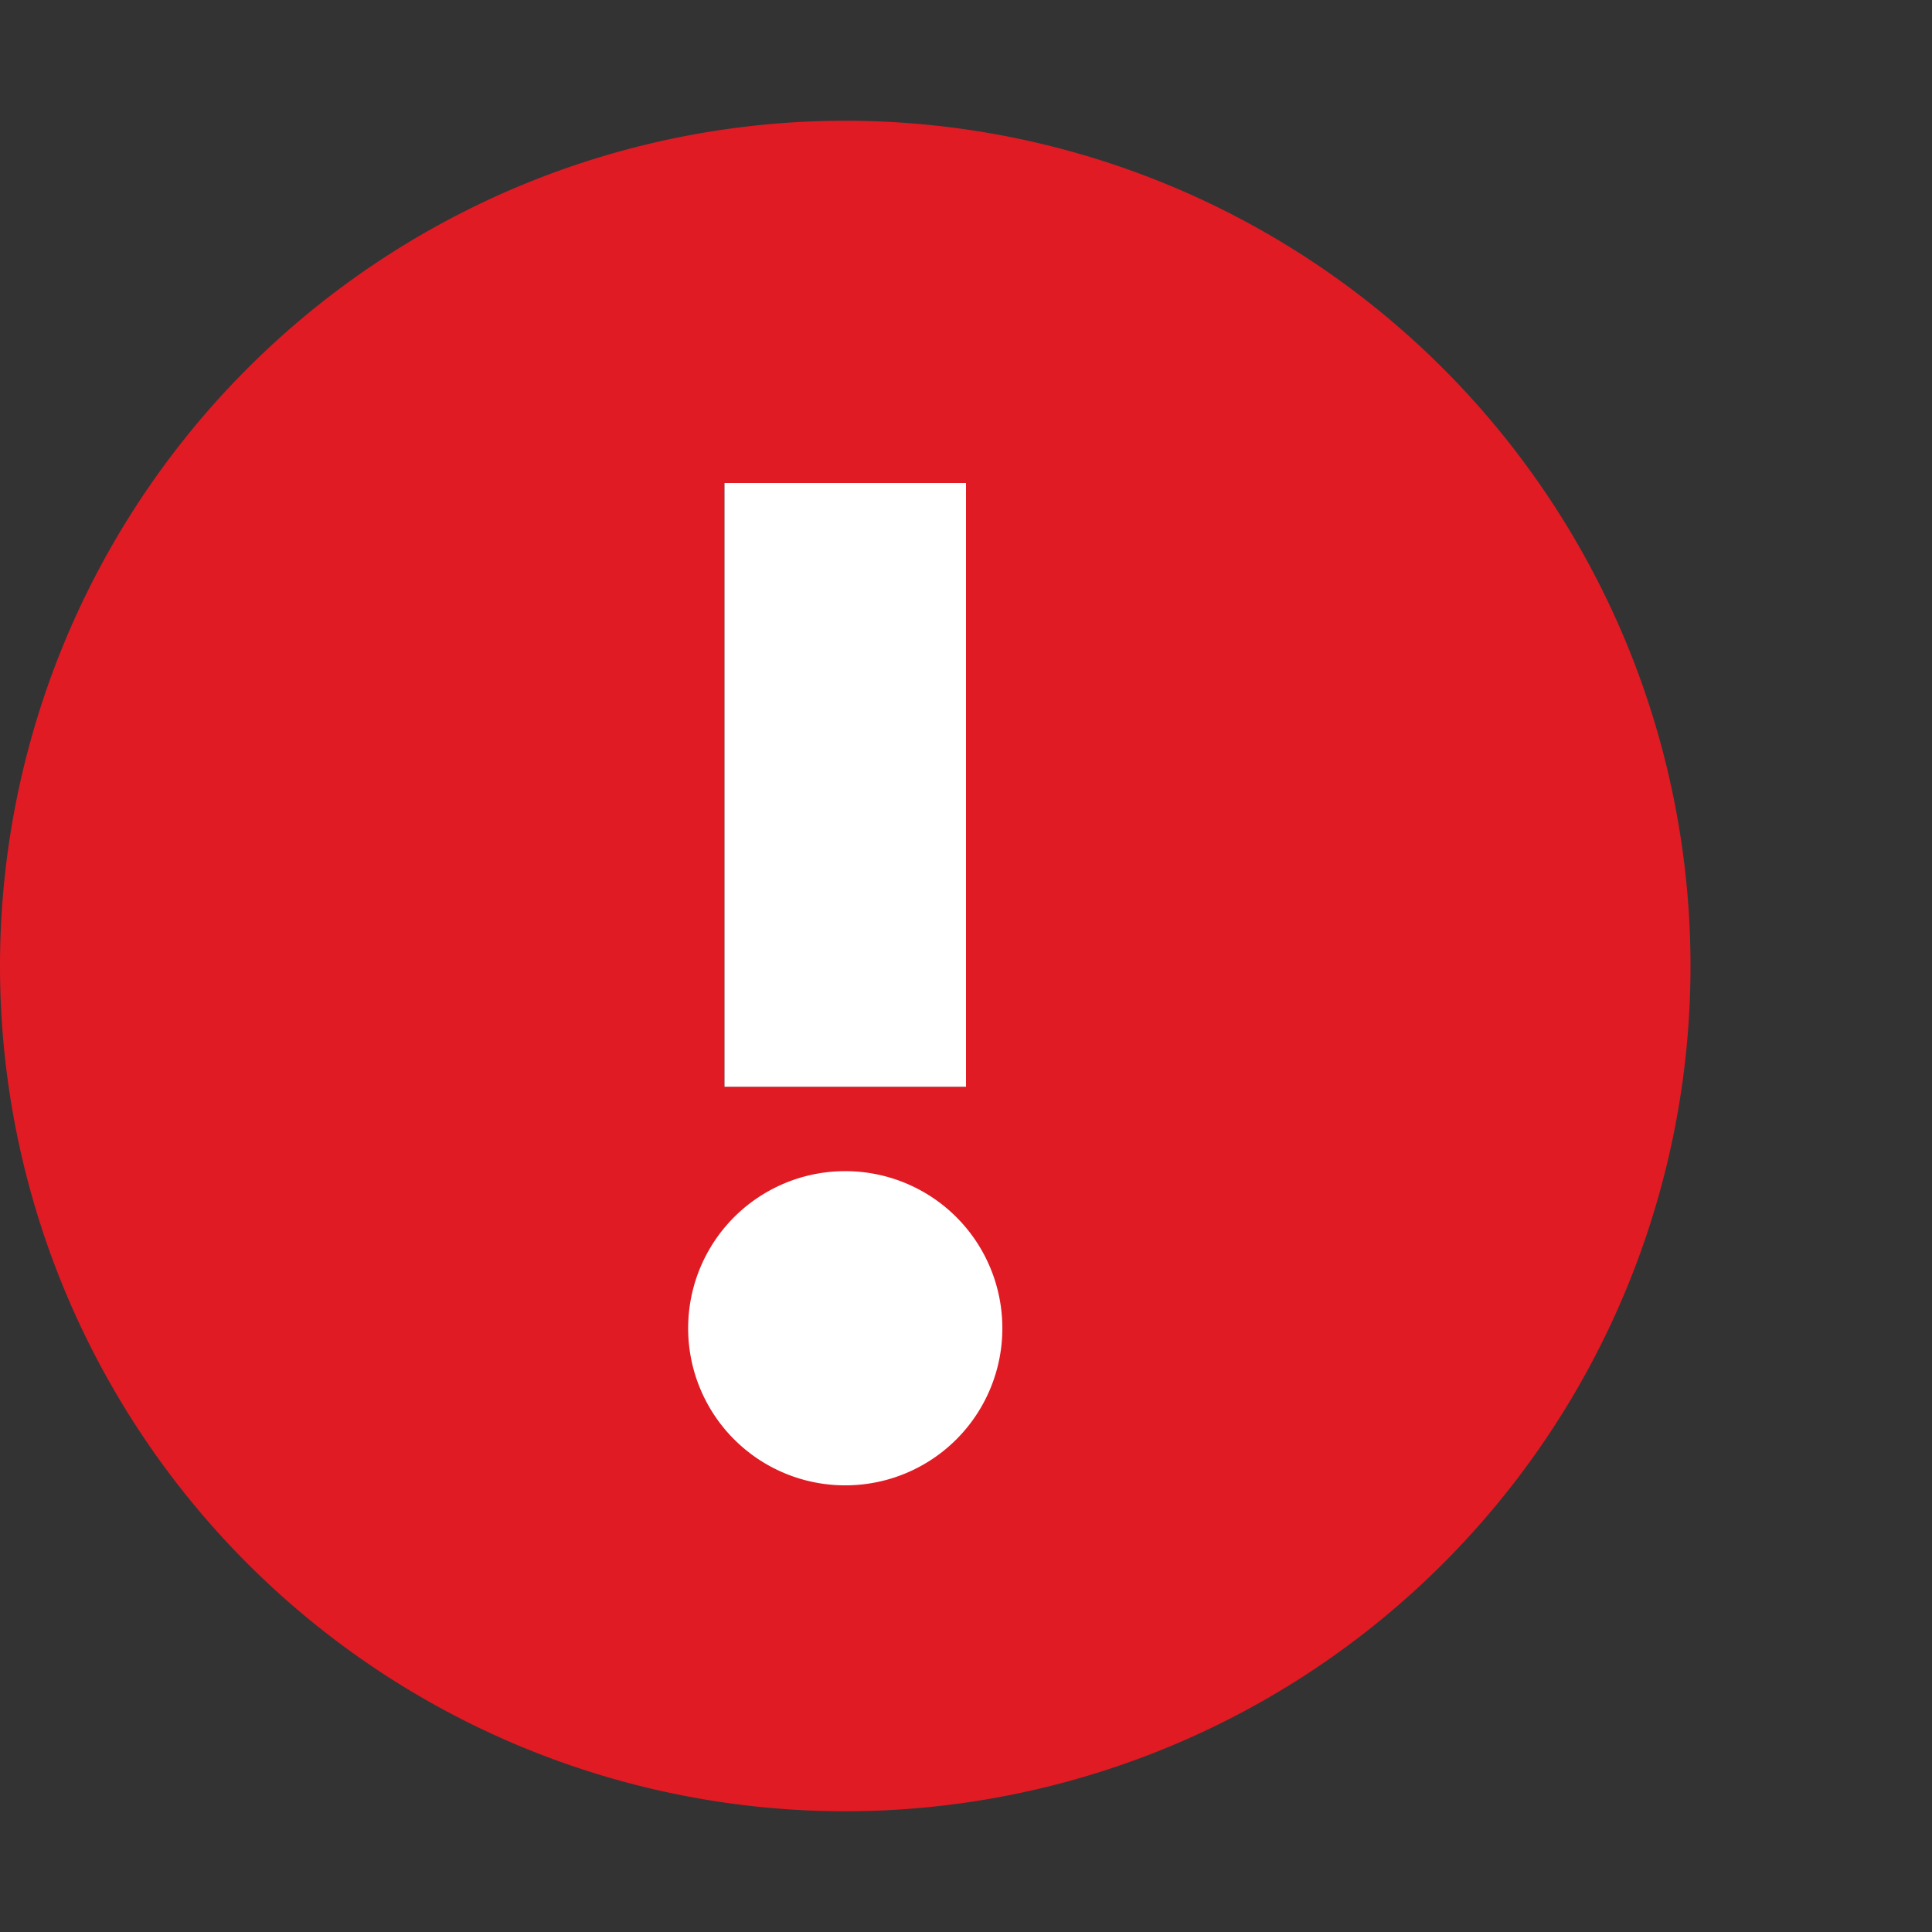 <svg version="1.1" viewBox="0 0 16 16" xmlns="http://www.w3.org/2000/svg">
 <rect x="0" y="0" width="16" height="16" fill="#333333" stroke="none"/>
 <defs>
  <style type="text/css">.ColorScheme-Text { color:#444444; } .ColorScheme-Highlight { color:#4285f4; } .ColorScheme-NeutralText { color:#ff9800; } .ColorScheme-PositiveText { color:#4caf50; } .ColorScheme-NegativeText { color:#f44336; }</style>
 </defs>
 <path class="ColorScheme-NegativeText" d="m7 1a7 7 0 0 0-7 7 7 7 0 0 0 7 7 7 7 0 0 0 7-7 7 7 0 0 0-7-7zm-1 3h2v5h-2zm1 5.75a1.25 1.25 0 0 1 1.25 1.25 1.25 1.25 0 0 1-1.25 1.25 1.25 1.25 0 0 1-1.25-1.25 1.25 1.25 0 0 1 1.25-1.25z" style="fill:#e01b24"/>
 <path d="m6 4v5h2v-5h-2zm1 5.699a1.3 1.3 0 0 0-1.301 1.301 1.3 1.3 0 0 0 1.301 1.301 1.3 1.3 0 0 0 1.301-1.301 1.3 1.3 0 0 0-1.301-1.301z" style="fill-rule:evenodd;fill:#fff;stroke-width:1.123"/>
</svg>
